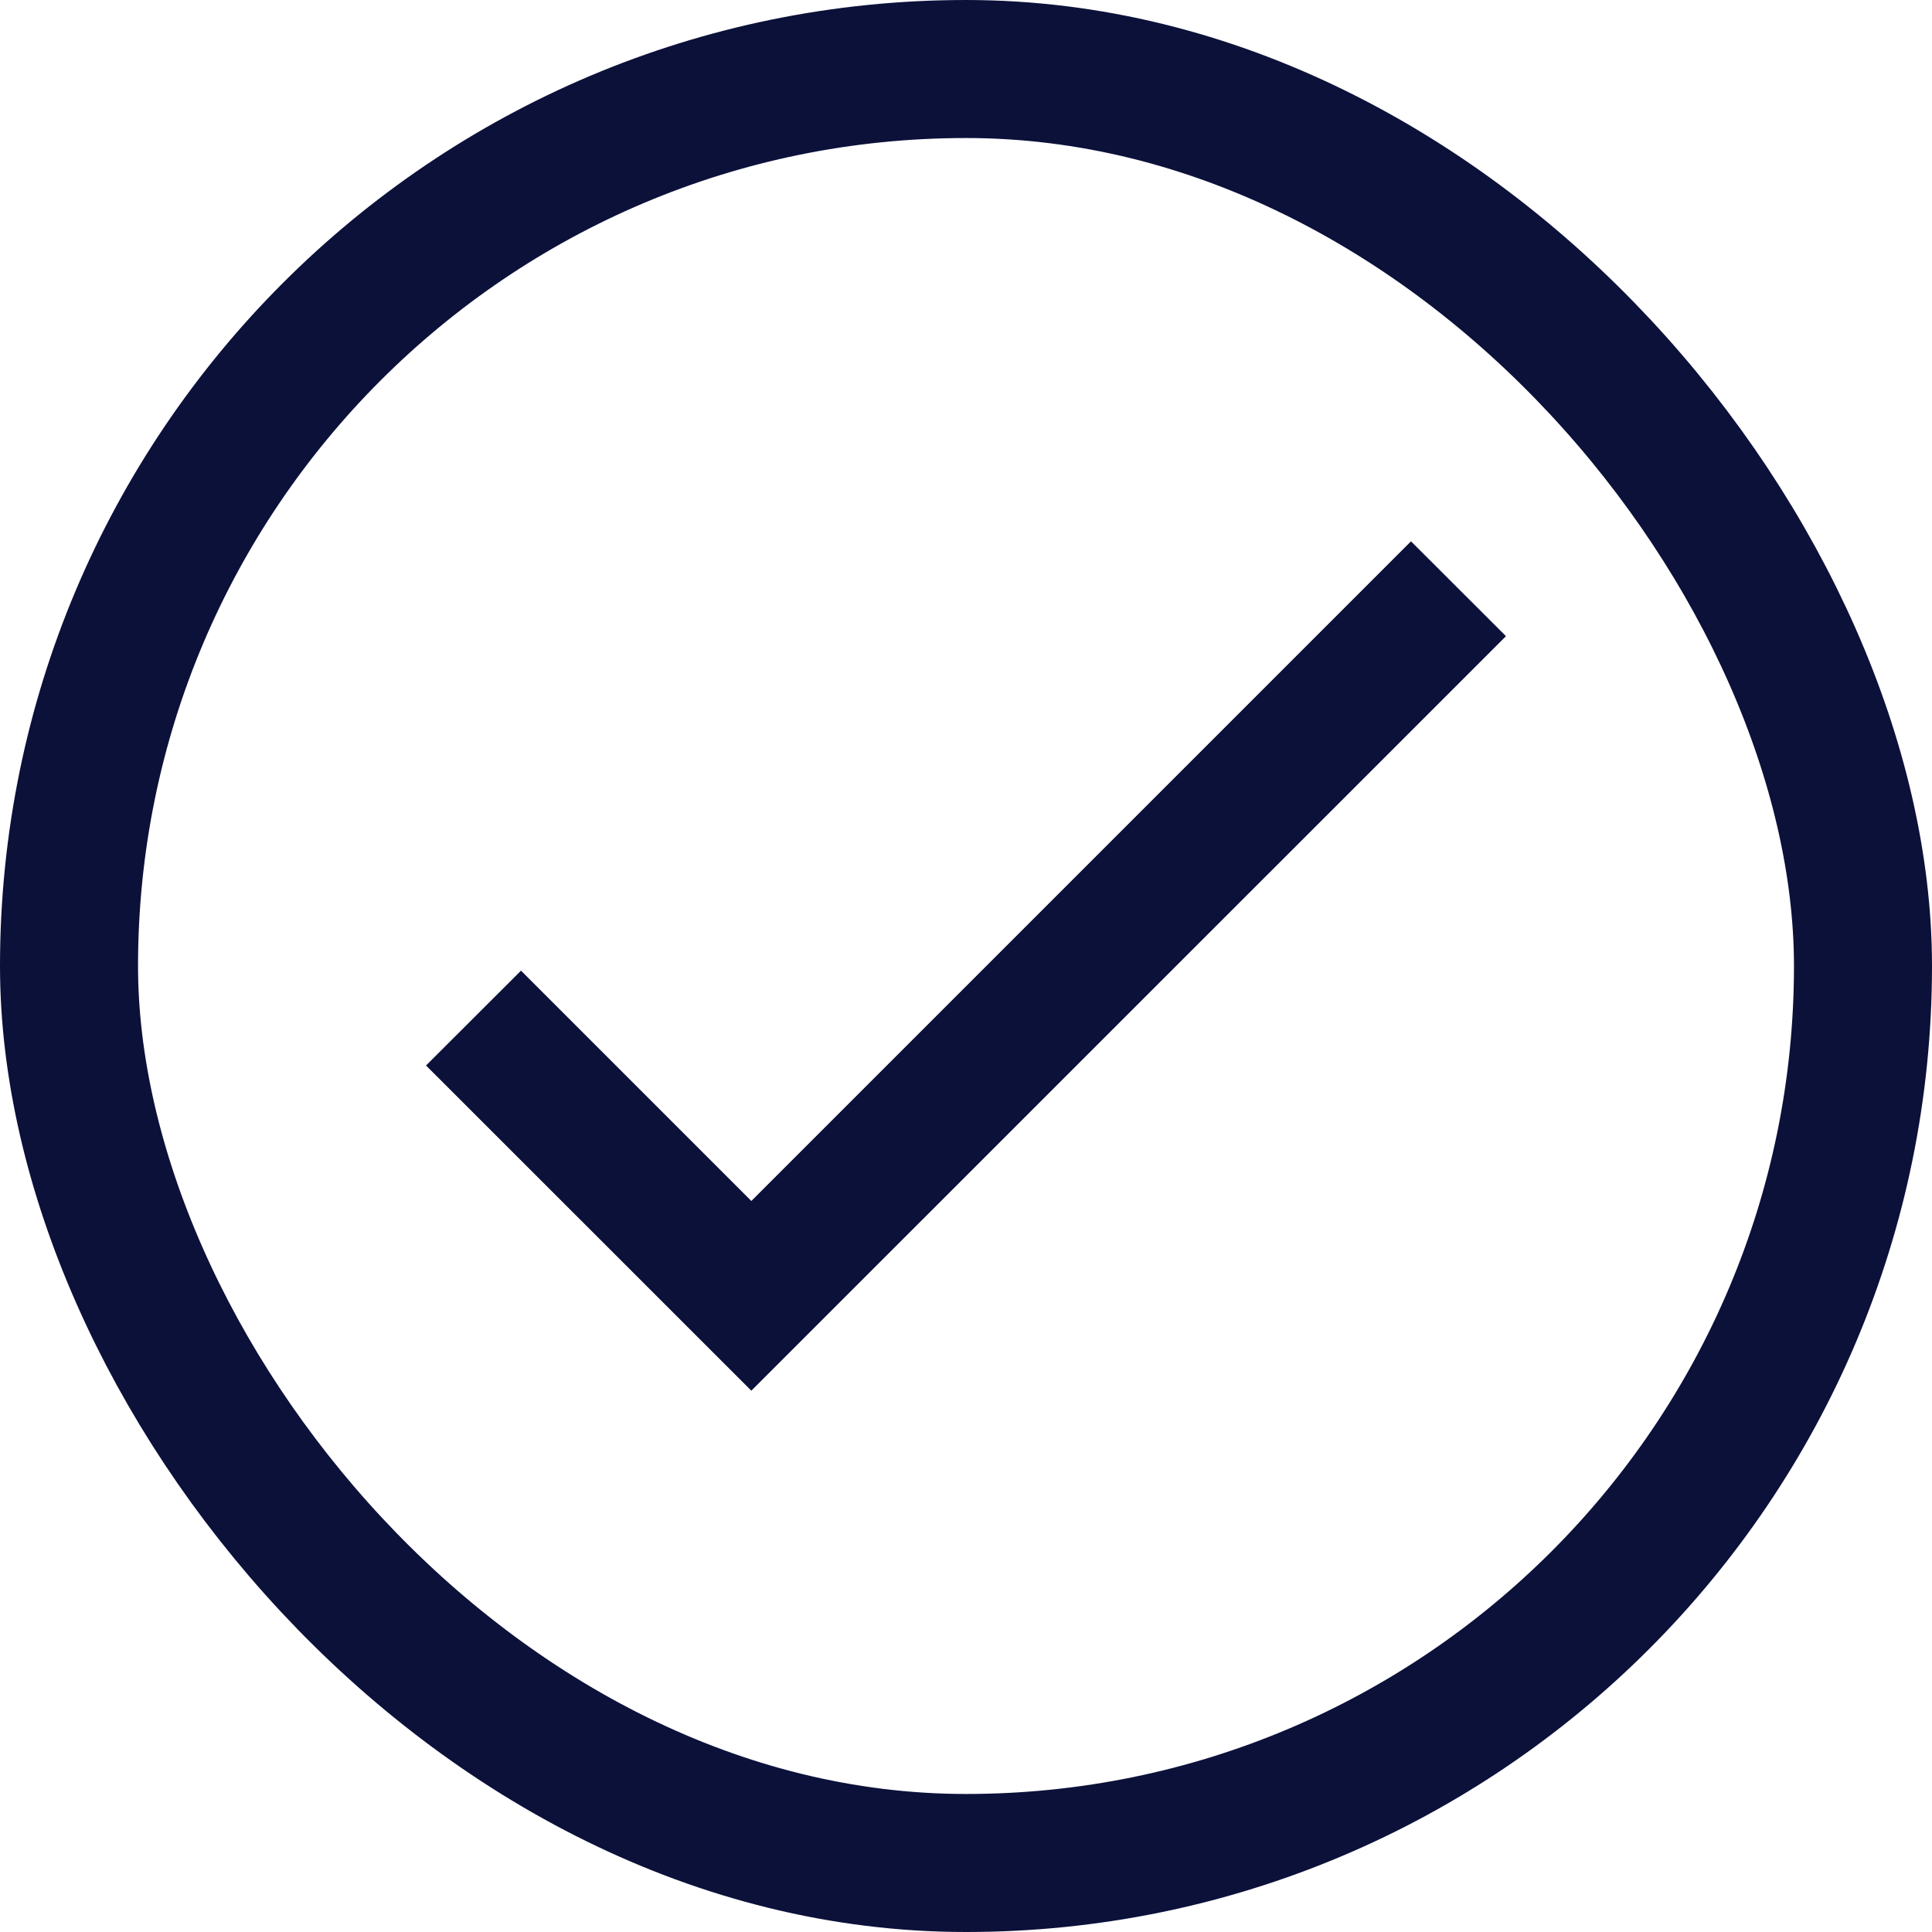 <svg width="18" height="18" viewBox="0 0 18 18" fill="none" xmlns="http://www.w3.org/2000/svg">
<rect x="0.643" y="0.643" width="16.714" height="16.714" rx="8.357" stroke="#0C113A" stroke-width="1.286"/>
<path fill-rule="evenodd" clip-rule="evenodd" d="M13.854 5.927L7 12.78L4.146 9.927L4.854 9.22L7 11.366L13.146 5.22L13.854 5.927Z" fill="#0C113A" stroke="#0C113A" stroke-width="0.25"/>
</svg>
